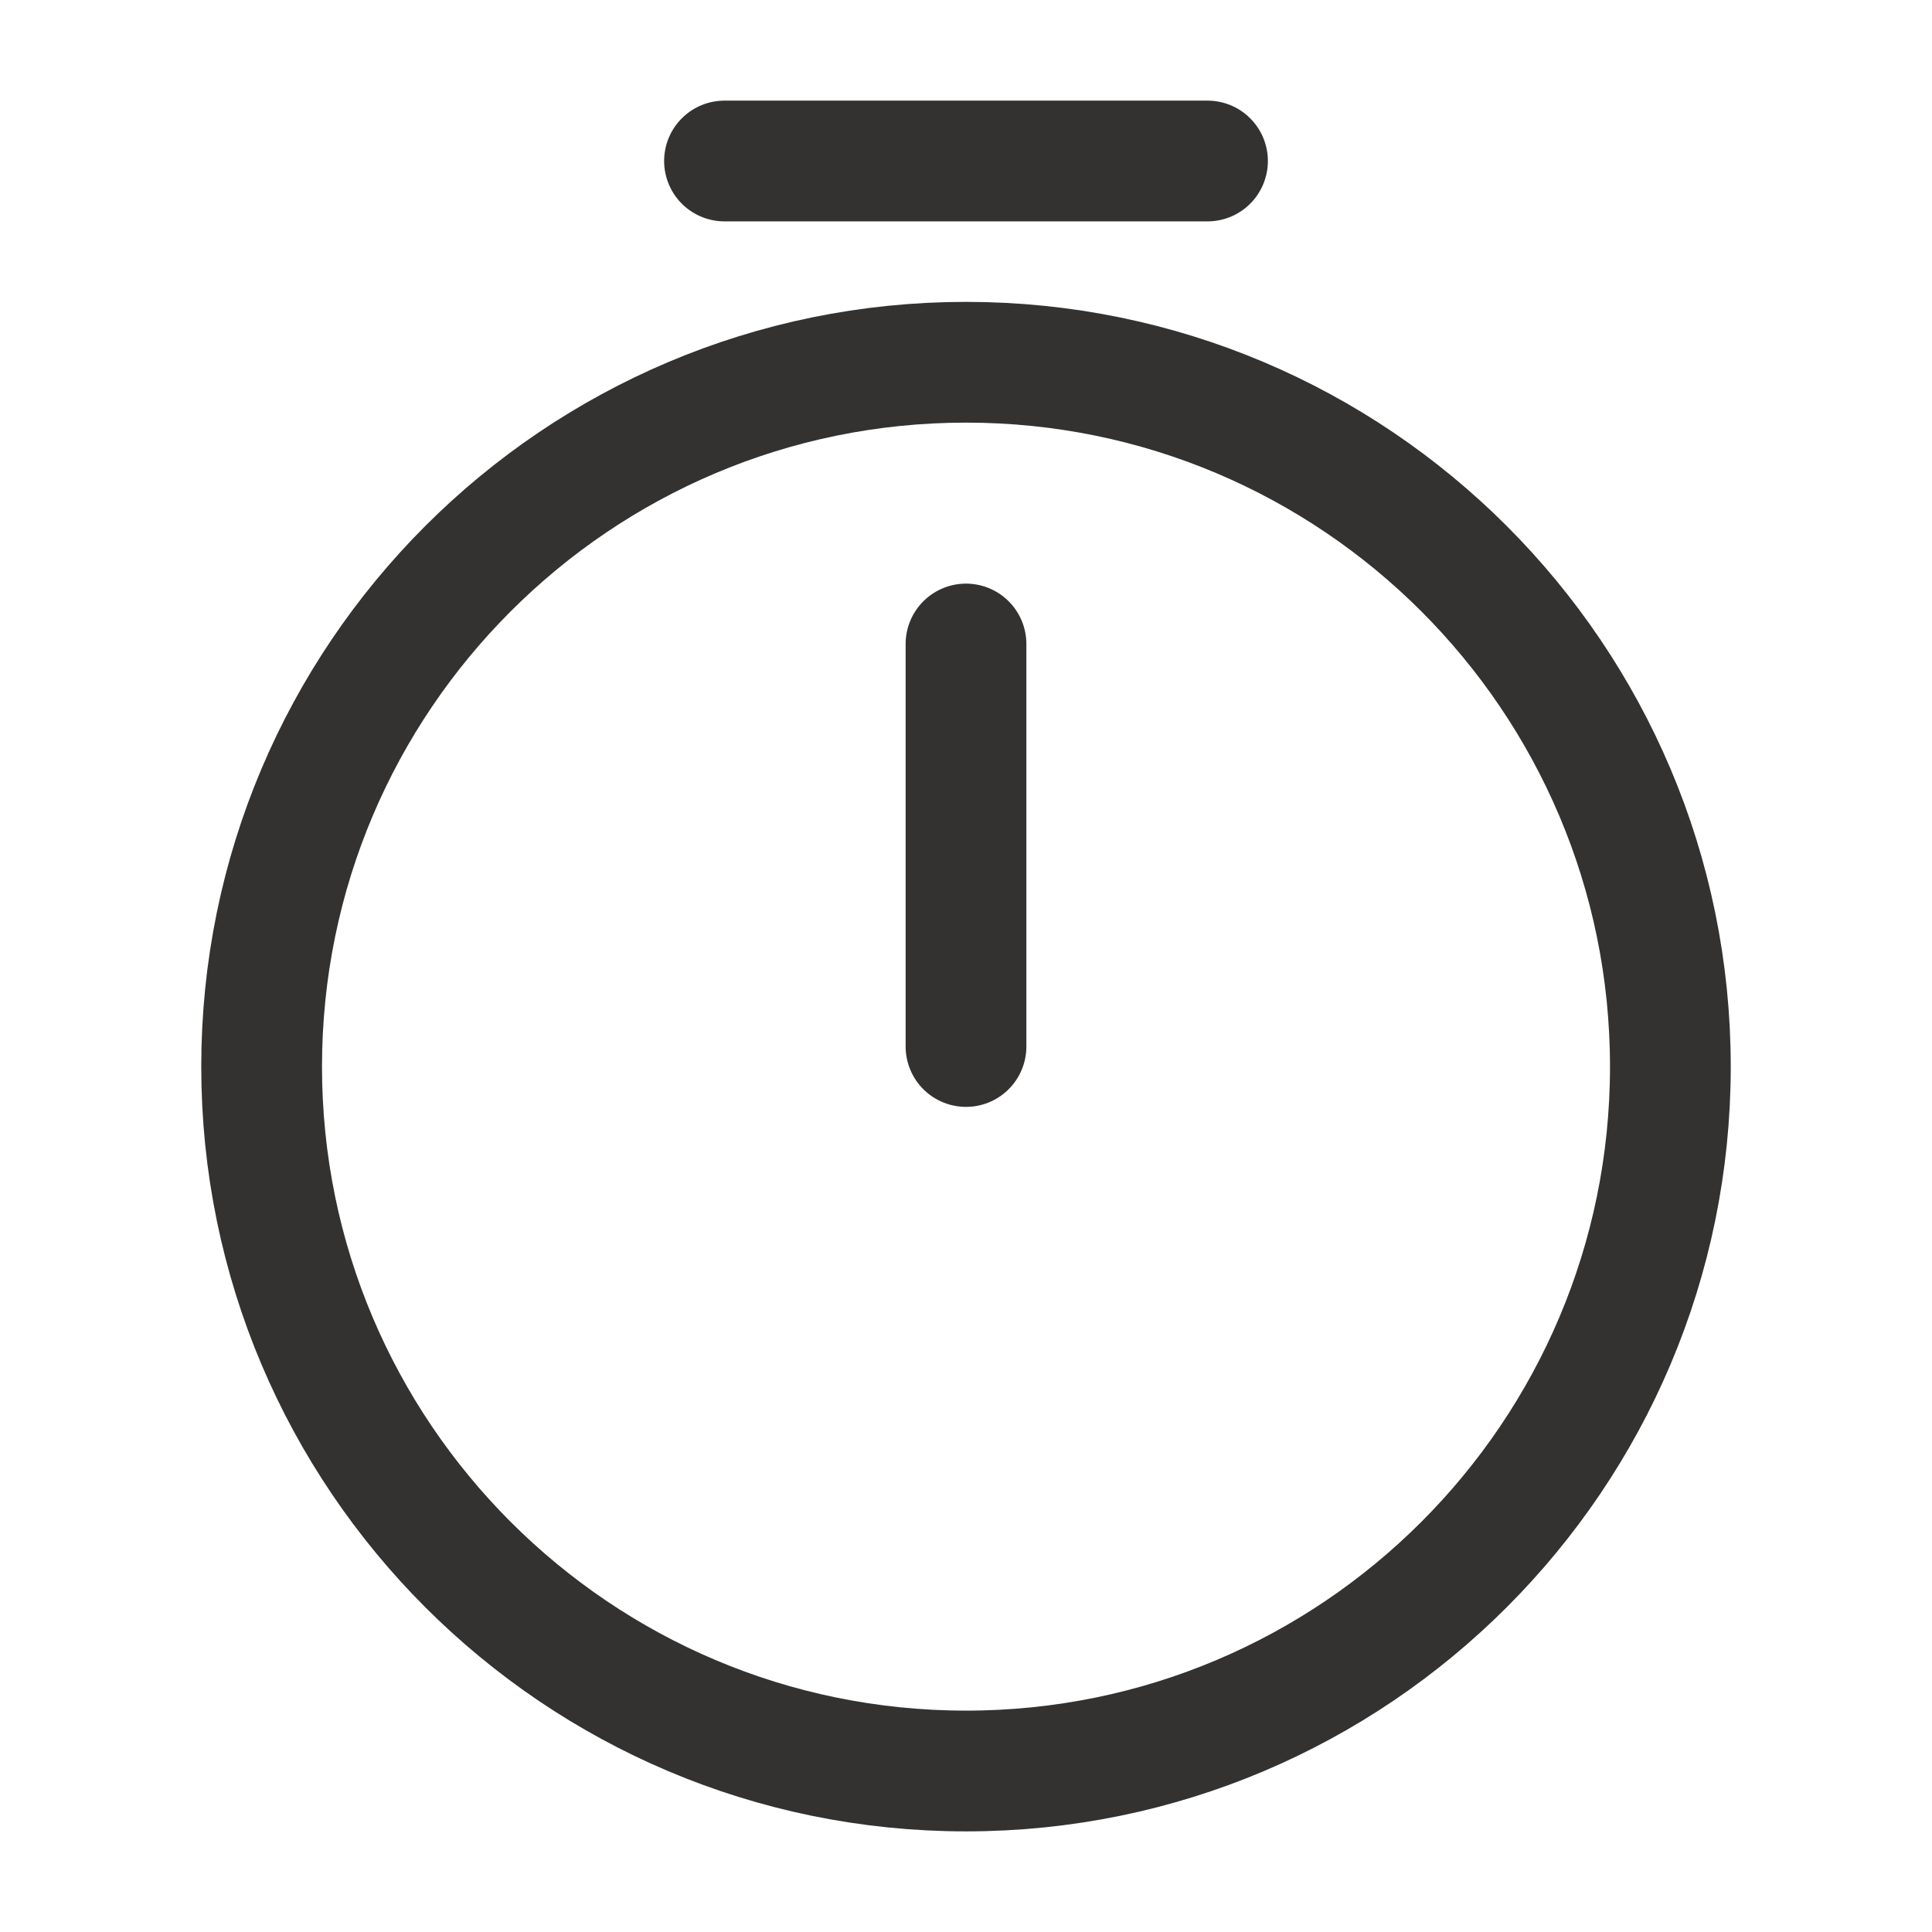 <svg width="24" height="24" viewBox="0 0 24 24" fill="none" xmlns="http://www.w3.org/2000/svg">
<g id="vuesax/linear/timer">
<g id="timer">
<path id="Vector" d="M20.75 13.25C20.75 18.08 16.83 22 12 22C7.17 22 3.25 18.08 3.25 13.25C3.25 8.42 7.17 4.5 12 4.5C16.83 4.5 20.75 8.42 20.75 13.25Z" stroke="#333230" stroke-width="1.5" stroke-linecap="round" stroke-linejoin="round"/>
<path id="Vector_2" d="M12 8V13" stroke="#333230" stroke-width="1.5" stroke-linecap="round" stroke-linejoin="round"/>
<path id="Vector_3" d="M9 2H15" stroke="#333230" stroke-width="1.5" stroke-miterlimit="10" stroke-linecap="round" stroke-linejoin="round"/>
</g>
</g>
</svg>
